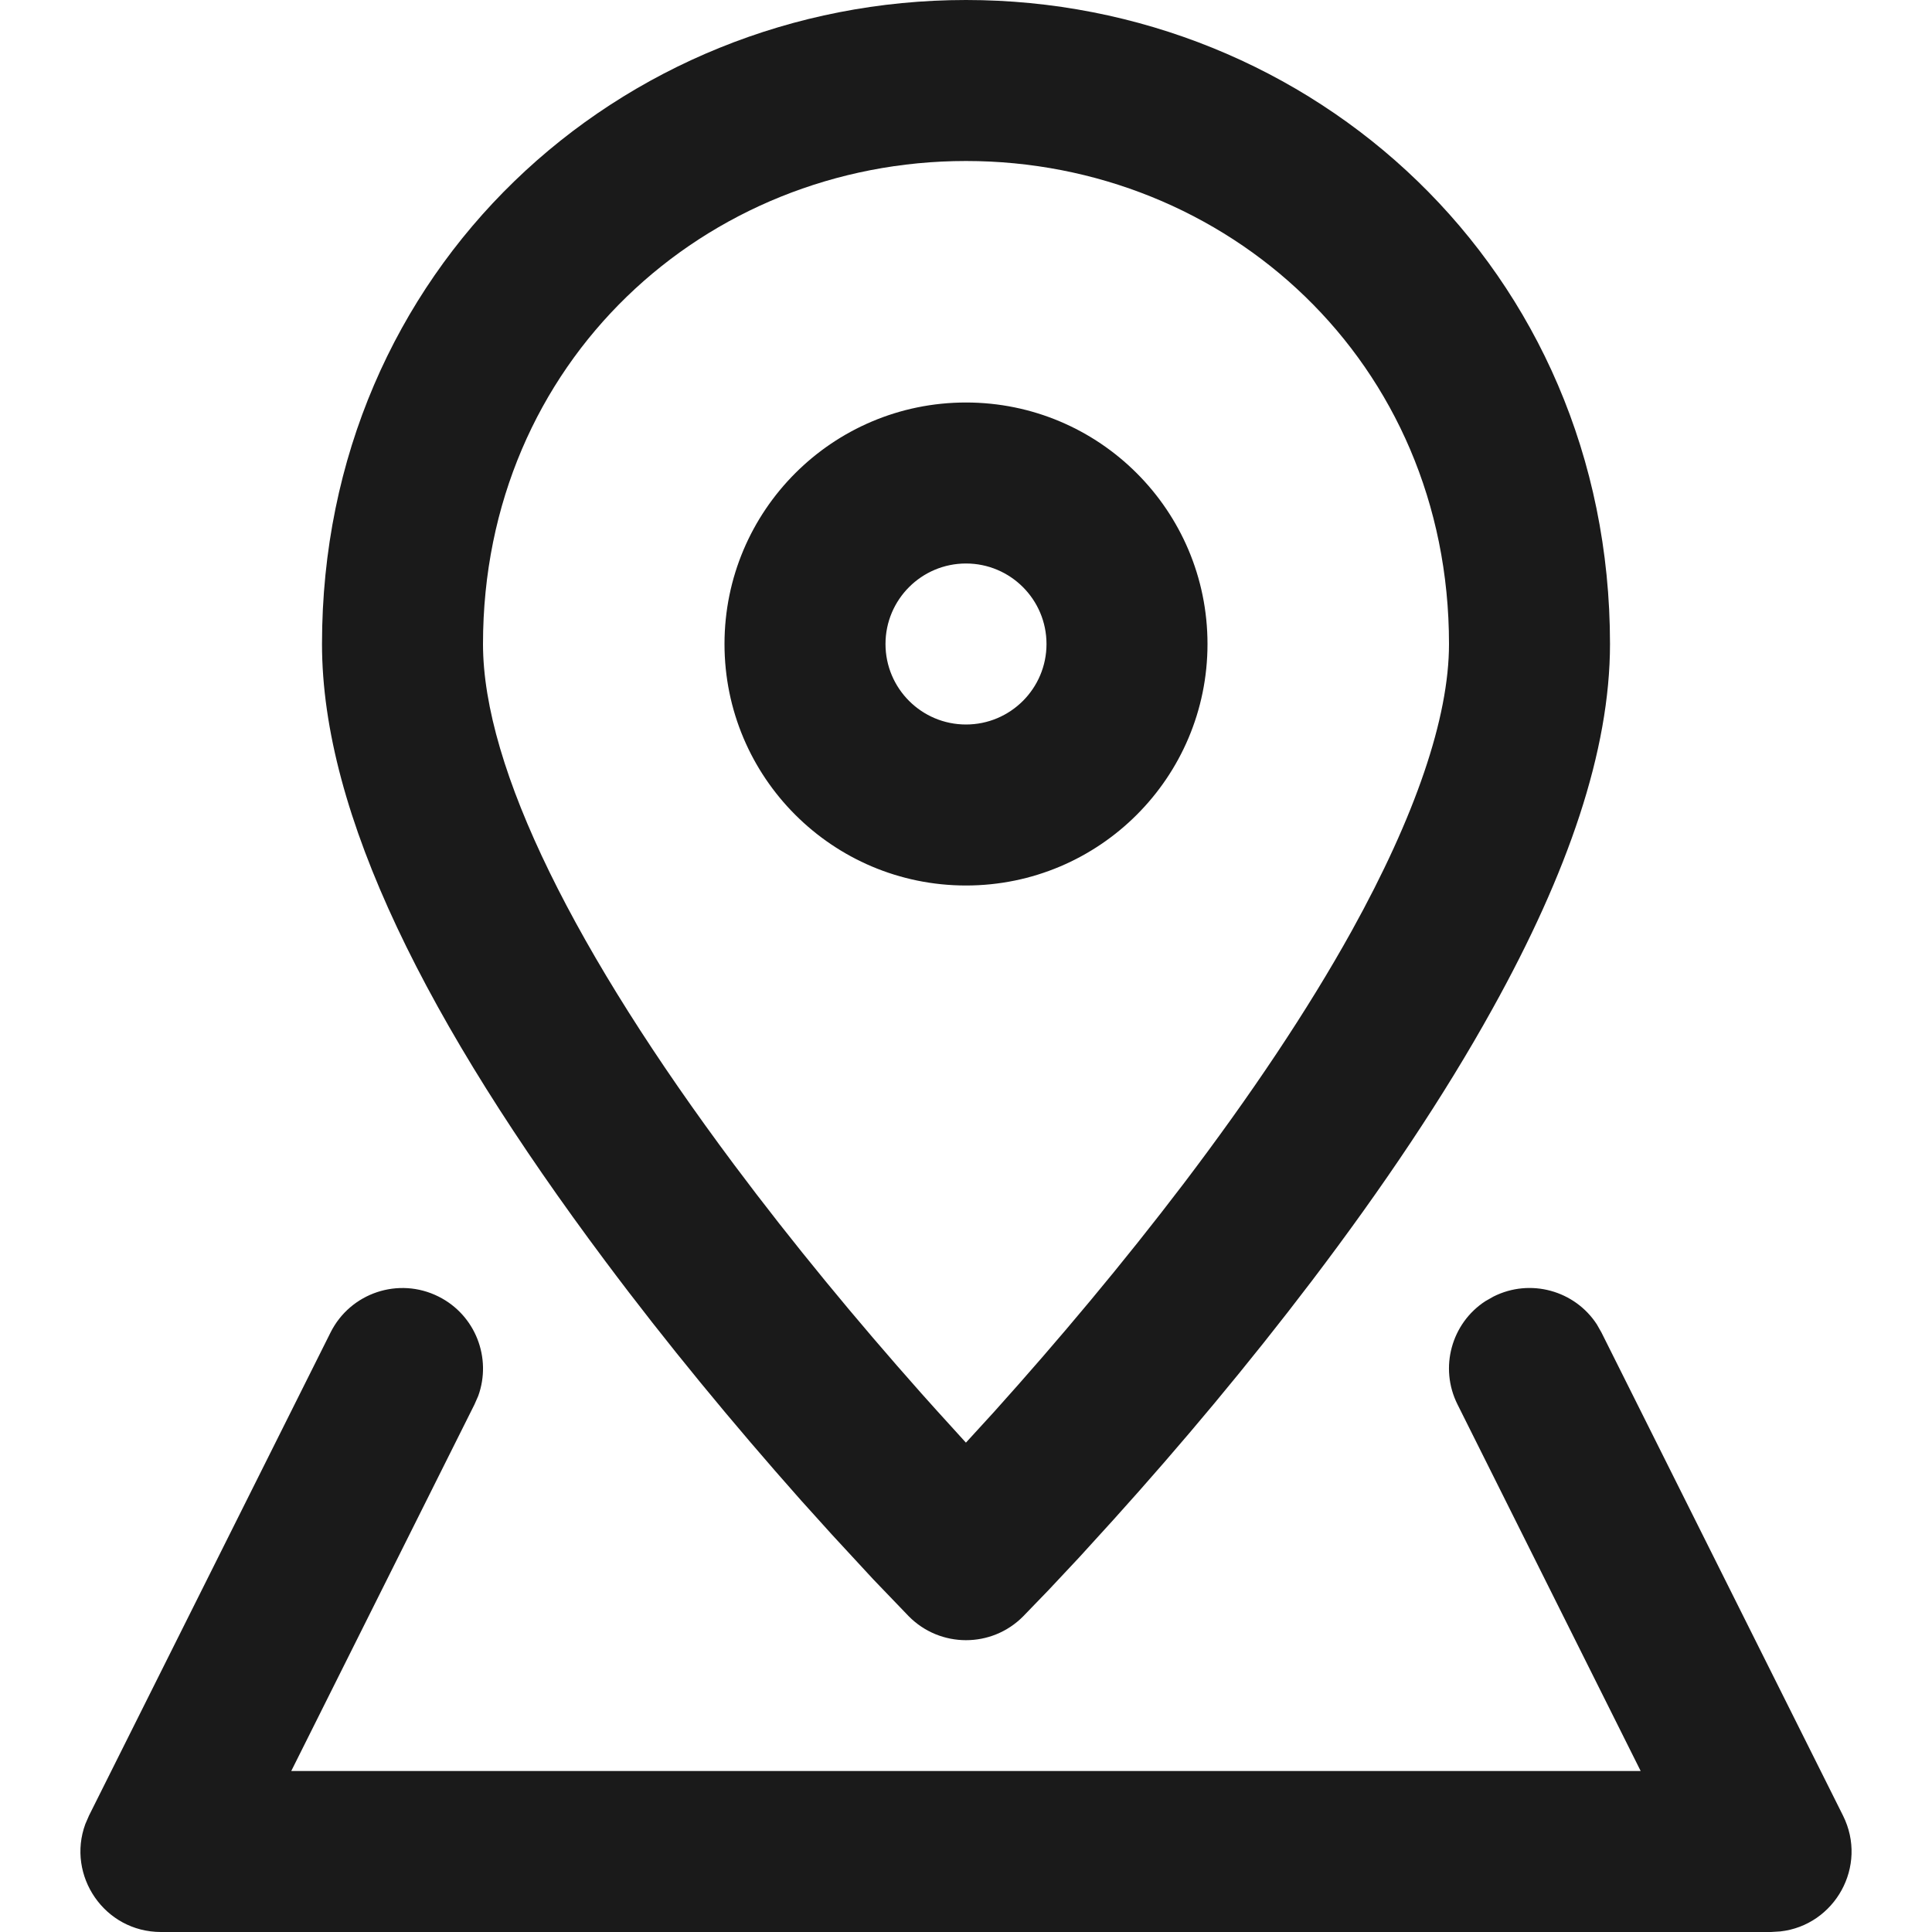 <svg xmlns="http://www.w3.org/2000/svg" width="24" height="24" viewBox="0 0 24 24">
    <g fill="none" fill-rule="evenodd">
        <g fill="#1a1a1a" fill-rule="nonzero">
            <g>
                <g>
                    <path d="M19.836 16.451l.058.102 3 6c.315.63-.102 1.365-.779 1.44L22 24H2c-.704 0-1.175-.702-.94-1.341l.046-.106 3-6c.247-.494.847-.694 1.341-.447.459.229.664.763.494 1.234l-.047.107L3.618 22h16.763l-2.275-4.553c-.23-.458-.074-1.01.345-1.283l.102-.058c.458-.23 1.01-.074 1.283.345zM12 0c4.296 0 8 3.338 8 8 0 1.325-.52 2.84-1.46 4.532-.599 1.082-1.36 2.216-2.244 3.38-.784 1.032-1.621 2.032-2.46 2.962l-.423.465-.387.413-.316.327c-.392.396-1.032.394-1.422-.002l-.44-.458-.512-.554-.388-.43c-.84-.947-1.666-1.947-2.43-2.97C5.314 12.716 4 10.119 4 8c0-4.662 3.704-8 8-8zm0 2C8.765 2 6 4.492 6 8c0 1.55 1.162 3.847 3.12 6.469.727.973 1.518 1.93 2.323 2.837l.19.212.366.403.352-.385c.802-.892 1.605-1.85 2.353-2.833.83-1.094 1.539-2.15 2.088-3.14C17.58 10.14 18 8.92 18 8c0-3.508-2.765-6-6-6zm0 3c1.657 0 3 1.343 3 3s-1.343 3-3 3-3-1.343-3-3 1.343-3 3-3zm0 2c-.552 0-1 .448-1 1s.448 1 1 1 1-.448 1-1-.448-1-1-1z" transform="translate(-150, -1310) translate(120, 1280) translate(30, 30)"/>
                </g>
            </g>
        </g>
    </g>
</svg>
